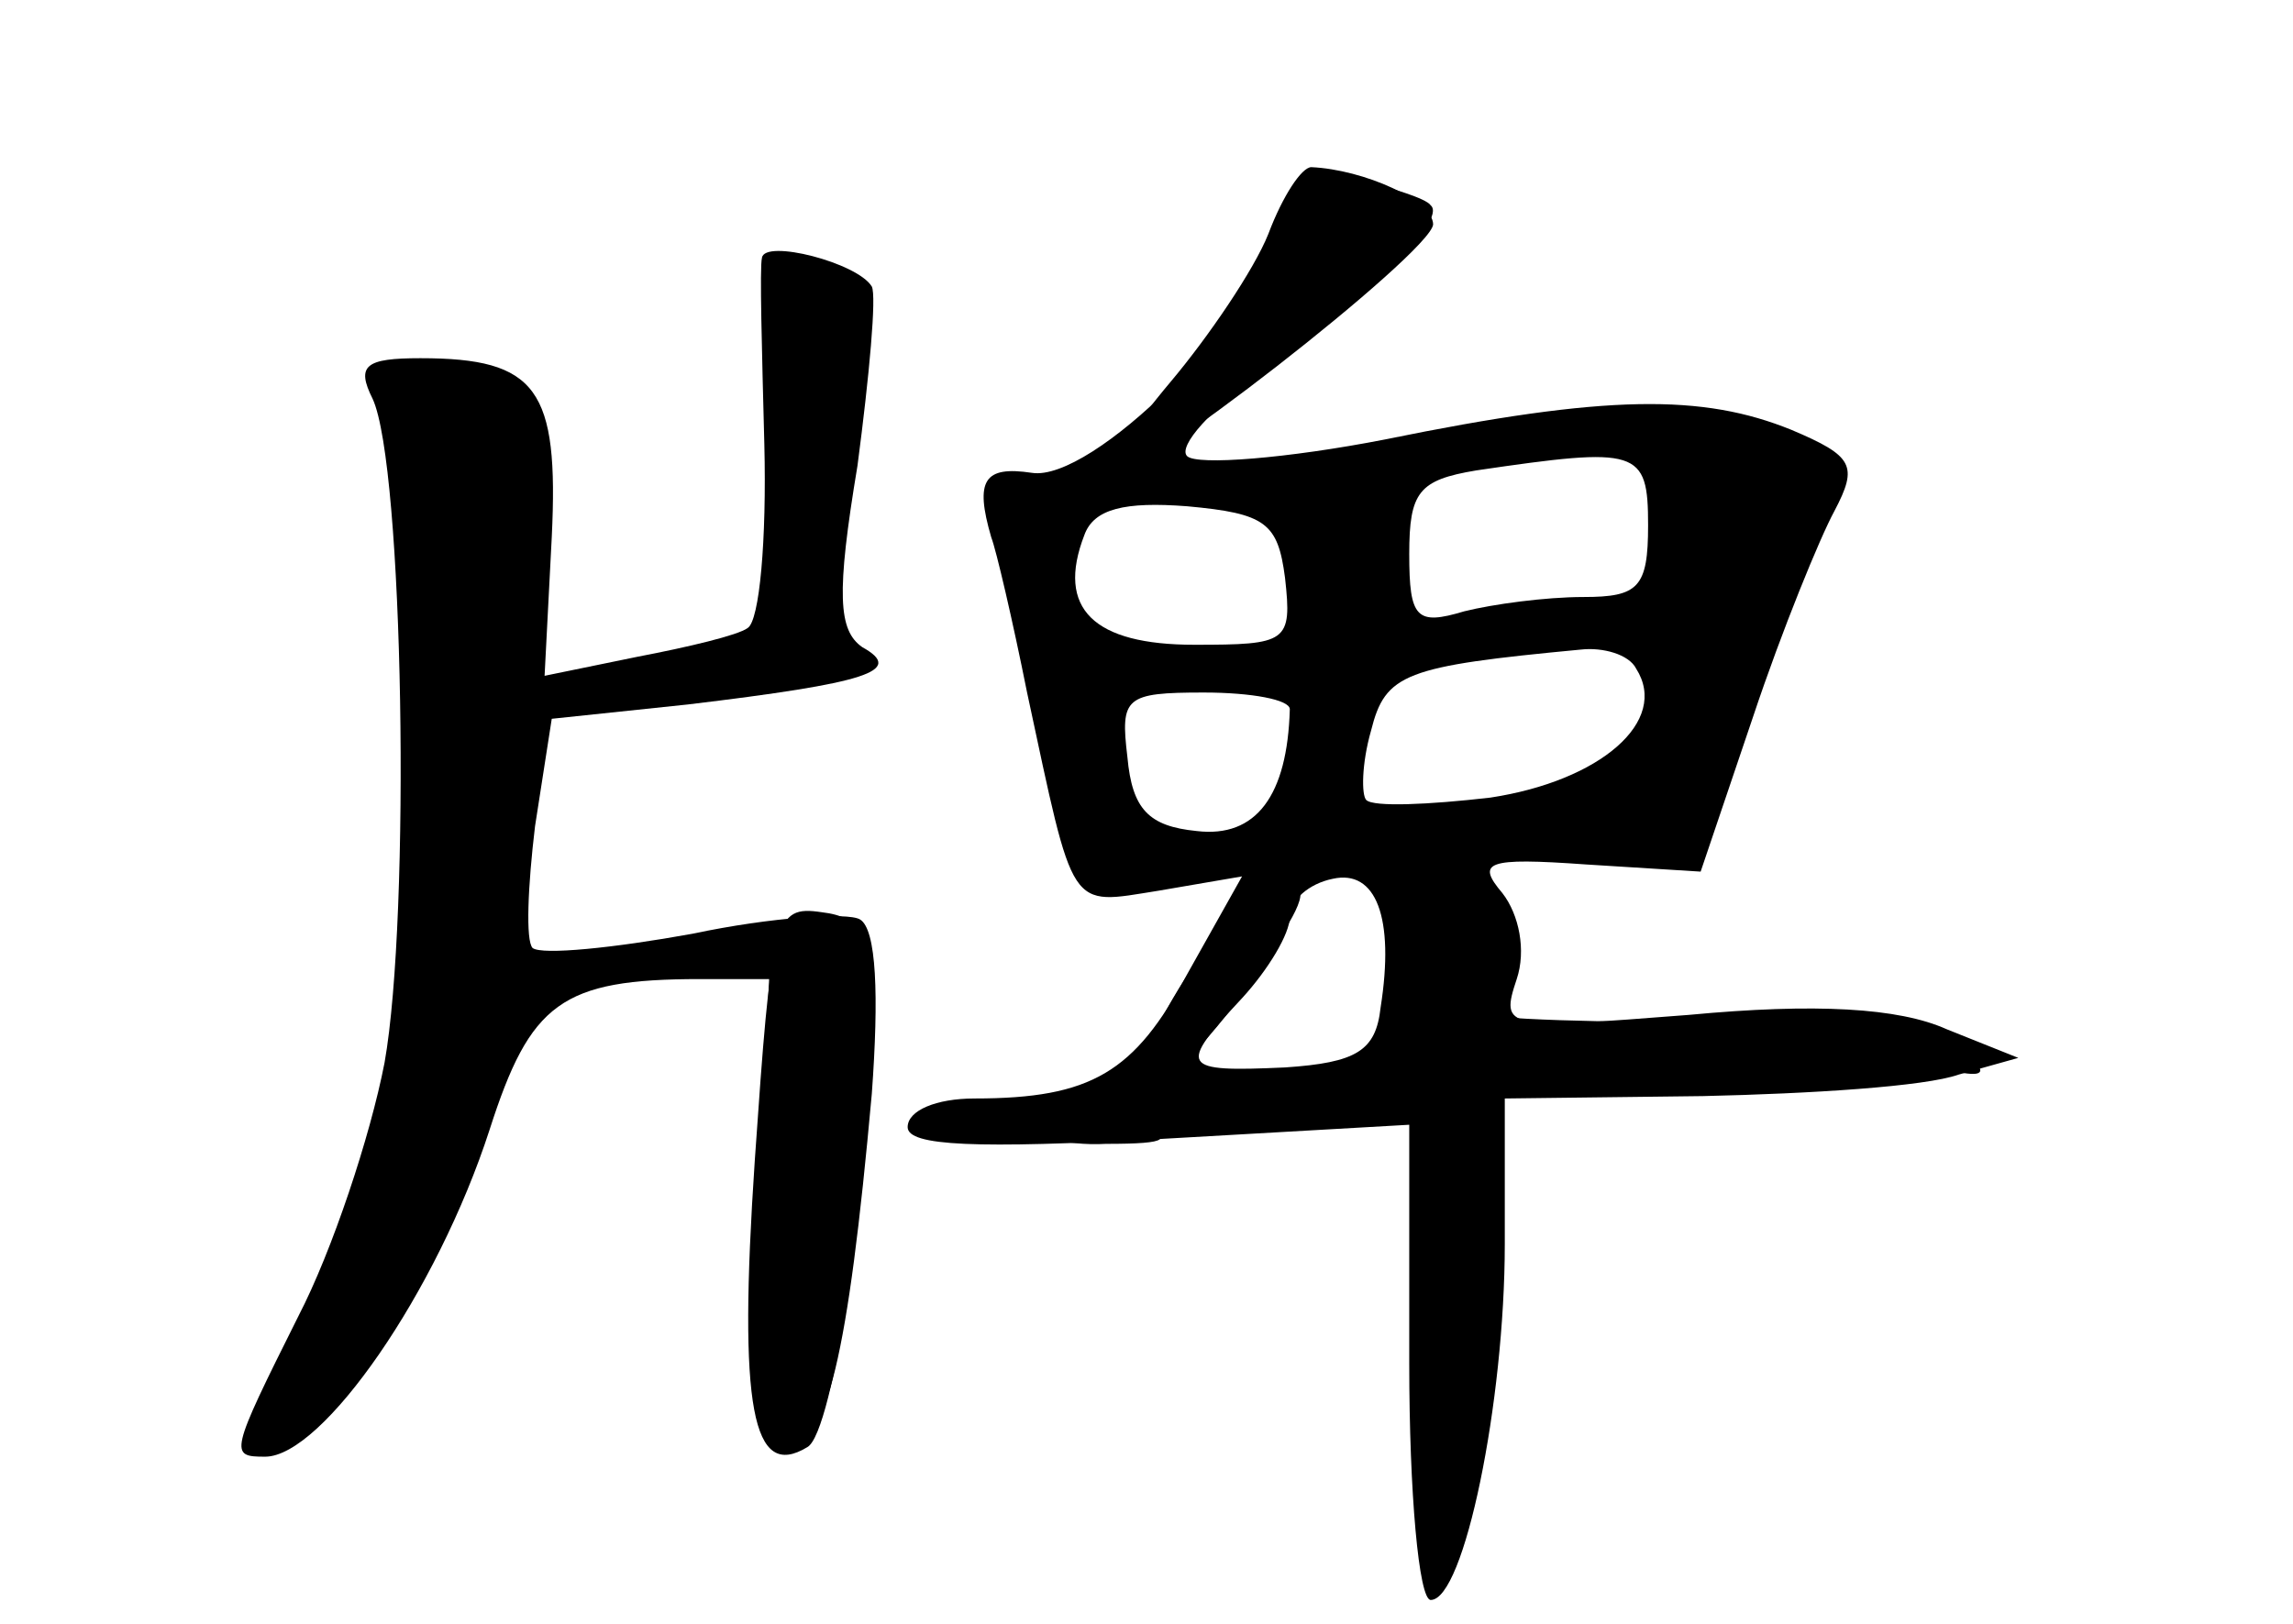 <?xml version="1.0" standalone="no"?>
<!DOCTYPE svg PUBLIC "-//W3C//DTD SVG 20010904//EN"
 "http://www.w3.org/TR/2001/REC-SVG-20010904/DTD/svg10.dtd">
<svg version="1.0" xmlns="http://www.w3.org/2000/svg"
 width="96pt" height="68pt" viewBox="0 0 96 68"
 preserveAspectRatio="xMidYMid meet">
<g transform="translate(0,68) scale(0.1,-0.1)" fill="#000000" stroke="none">
<g id="part-0" class="char-part">
  <path d="M536 586 c-10 -40 -79 -108 -104 -104 -20 3 -24 -3 -17 -27 2 -5 9
-35 15 -65 20 -93 17 -89 55 -83 l35 6 -23 -41 c-22 -41 -40 -52 -89 -52 -16
0 -28 -5 -28 -12 0 -8 29 -9 105 -5 l105 6 0 -100 c0 -54 4 -99 9 -99 14 0 31
83 31 149 l0 61 83 1 c45 1 93 4 107 9 l25 7 -30 12 c-20 9 -55 11 -108 6 -77
-6 -79 -6 -72 15 4 12 1 27 -6 36 -11 13 -7 15 35 12 l48 -3 22 65 c12 36 28
75 34 86 10 19 8 23 -18 34 -37 15 -77 15 -170 -4 -41 -8 -79 -11 -83 -7 -4 4
10 20 32 35 43 30 77 64 70 70 -2 3 -16 7 -30 11 -23 6 -27 3 -33 -19z m154
-126 c0 -26 -4 -30 -27 -30 -16 0 -38 -3 -50 -6 -20 -6 -23 -3 -23 24 0 26 4
31 28 35 68 10 72 9 72 -23z m-152 -22 c3 -27 1 -28 -38 -28 -42 0 -58 15 -46
46 4 11 17 14 43 12 33 -3 38 -7 41 -30z m147 -38 c14 -22 -15 -47 -61 -54
-26 -3 -49 -4 -52 -1 -2 2 -2 15 2 29 6 24 14 27 88 34 9 1 20 -2 23 -8z
m-145 -17 c-1 -36 -14 -54 -39 -51 -20 2 -27 9 -29 31 -3 25 -1 27 32 27 20 0
36 -3 36 -7z m38 -125 c-2 -18 -10 -23 -40 -25 -44 -2 -45 0 -18 29 11 12 20
27 20 34 0 7 8 14 18 16 18 4 26 -16 20 -54z"/>
  <path d="M319 572 c-1 -4 0 -39 1 -78 1 -40 -2 -74 -7 -77 -4 -3 -25 -8 -46
-12 l-39 -8 3 58 c3 62 -6 75 -55 75 -23 0 -27 -3 -20 -17 13 -28 16 -216 5
-278 -6 -31 -22 -79 -36 -106 -29 -58 -29 -59 -14 -59 24 0 72 69 94 137 17
53 30 63 88 63 l29 0 -4 -97 c-2 -81 0 -98 12 -98 16 0 25 36 35 147 3 41 2
69 -5 73 -5 3 -37 1 -70 -6 -33 -6 -63 -9 -67 -6 -3 3 -2 26 1 51 l7 45 57 6
c75 9 91 14 73 24 -10 7 -11 22 -2 76 5 38 8 71 6 75 -6 10 -45 20 -46 12z"/>
</g>
<g id="part-1" class="char-part">
  <path d="M165 508 c28 -94 7 -299 -40 -389 -24 -47 -24 -49 -5 -39 29 15 66
78 84 141 8 30 16 109 19 176 4 117 3 122 -17 127 -40 11 -49 7 -41 -16z"/>
</g>
<g id="part-2" class="char-part">
  <path d="M316 194 c-7 -104 -1 -134 22 -120 11 6 26 110 27 181 0 33 -4 41
-21 43 -20 3 -21 -3 -28 -104z"/>
</g>
<g id="part-3" class="char-part">
  <path d="M531 582 c-6 -15 -25 -43 -41 -62 -16 -19 -27 -36 -25 -39 7 -6 134
93 135 105 0 10 -29 23 -51 24 -4 0 -12 -12 -18 -28z"/>
</g>
<g id="part-4" class="char-part">
  <path d="M496 270 c-14 -22 -21 -40 -15 -40 13 0 28 16 52 53 14 21 15 27 4
27 -8 0 -26 -18 -41 -40z"/>
</g>
<g id="part-5" class="char-part">
  <path d="M596 275 c-8 -43 -33 -57 -88 -50 -31 4 -38 3 -23 -4 30 -14 68 -13
90 3 20 13 20 11 19 -85 -1 -55 2 -99 7 -99 5 0 5 7 2 17 -4 10 -2 14 4 10 13
-8 23 116 12 149 -7 21 -6 21 34 12 22 -5 66 -6 96 -2 31 5 63 7 71 5 11 -2
12 0 3 9 -7 8 -48 12 -115 12 -56 0 -97 2 -90 5 6 2 12 9 12 14 0 6 -6 7 -12
3 -10 -6 -10 -5 -1 8 7 8 10 18 6 21 -13 14 -21 6 -27 -28z"/>
  <path d="M425 210 c3 -5 21 -10 38 -9 27 0 29 2 12 9 -28 12 -57 12 -50 0z"/>
</g>
</g>
</svg>